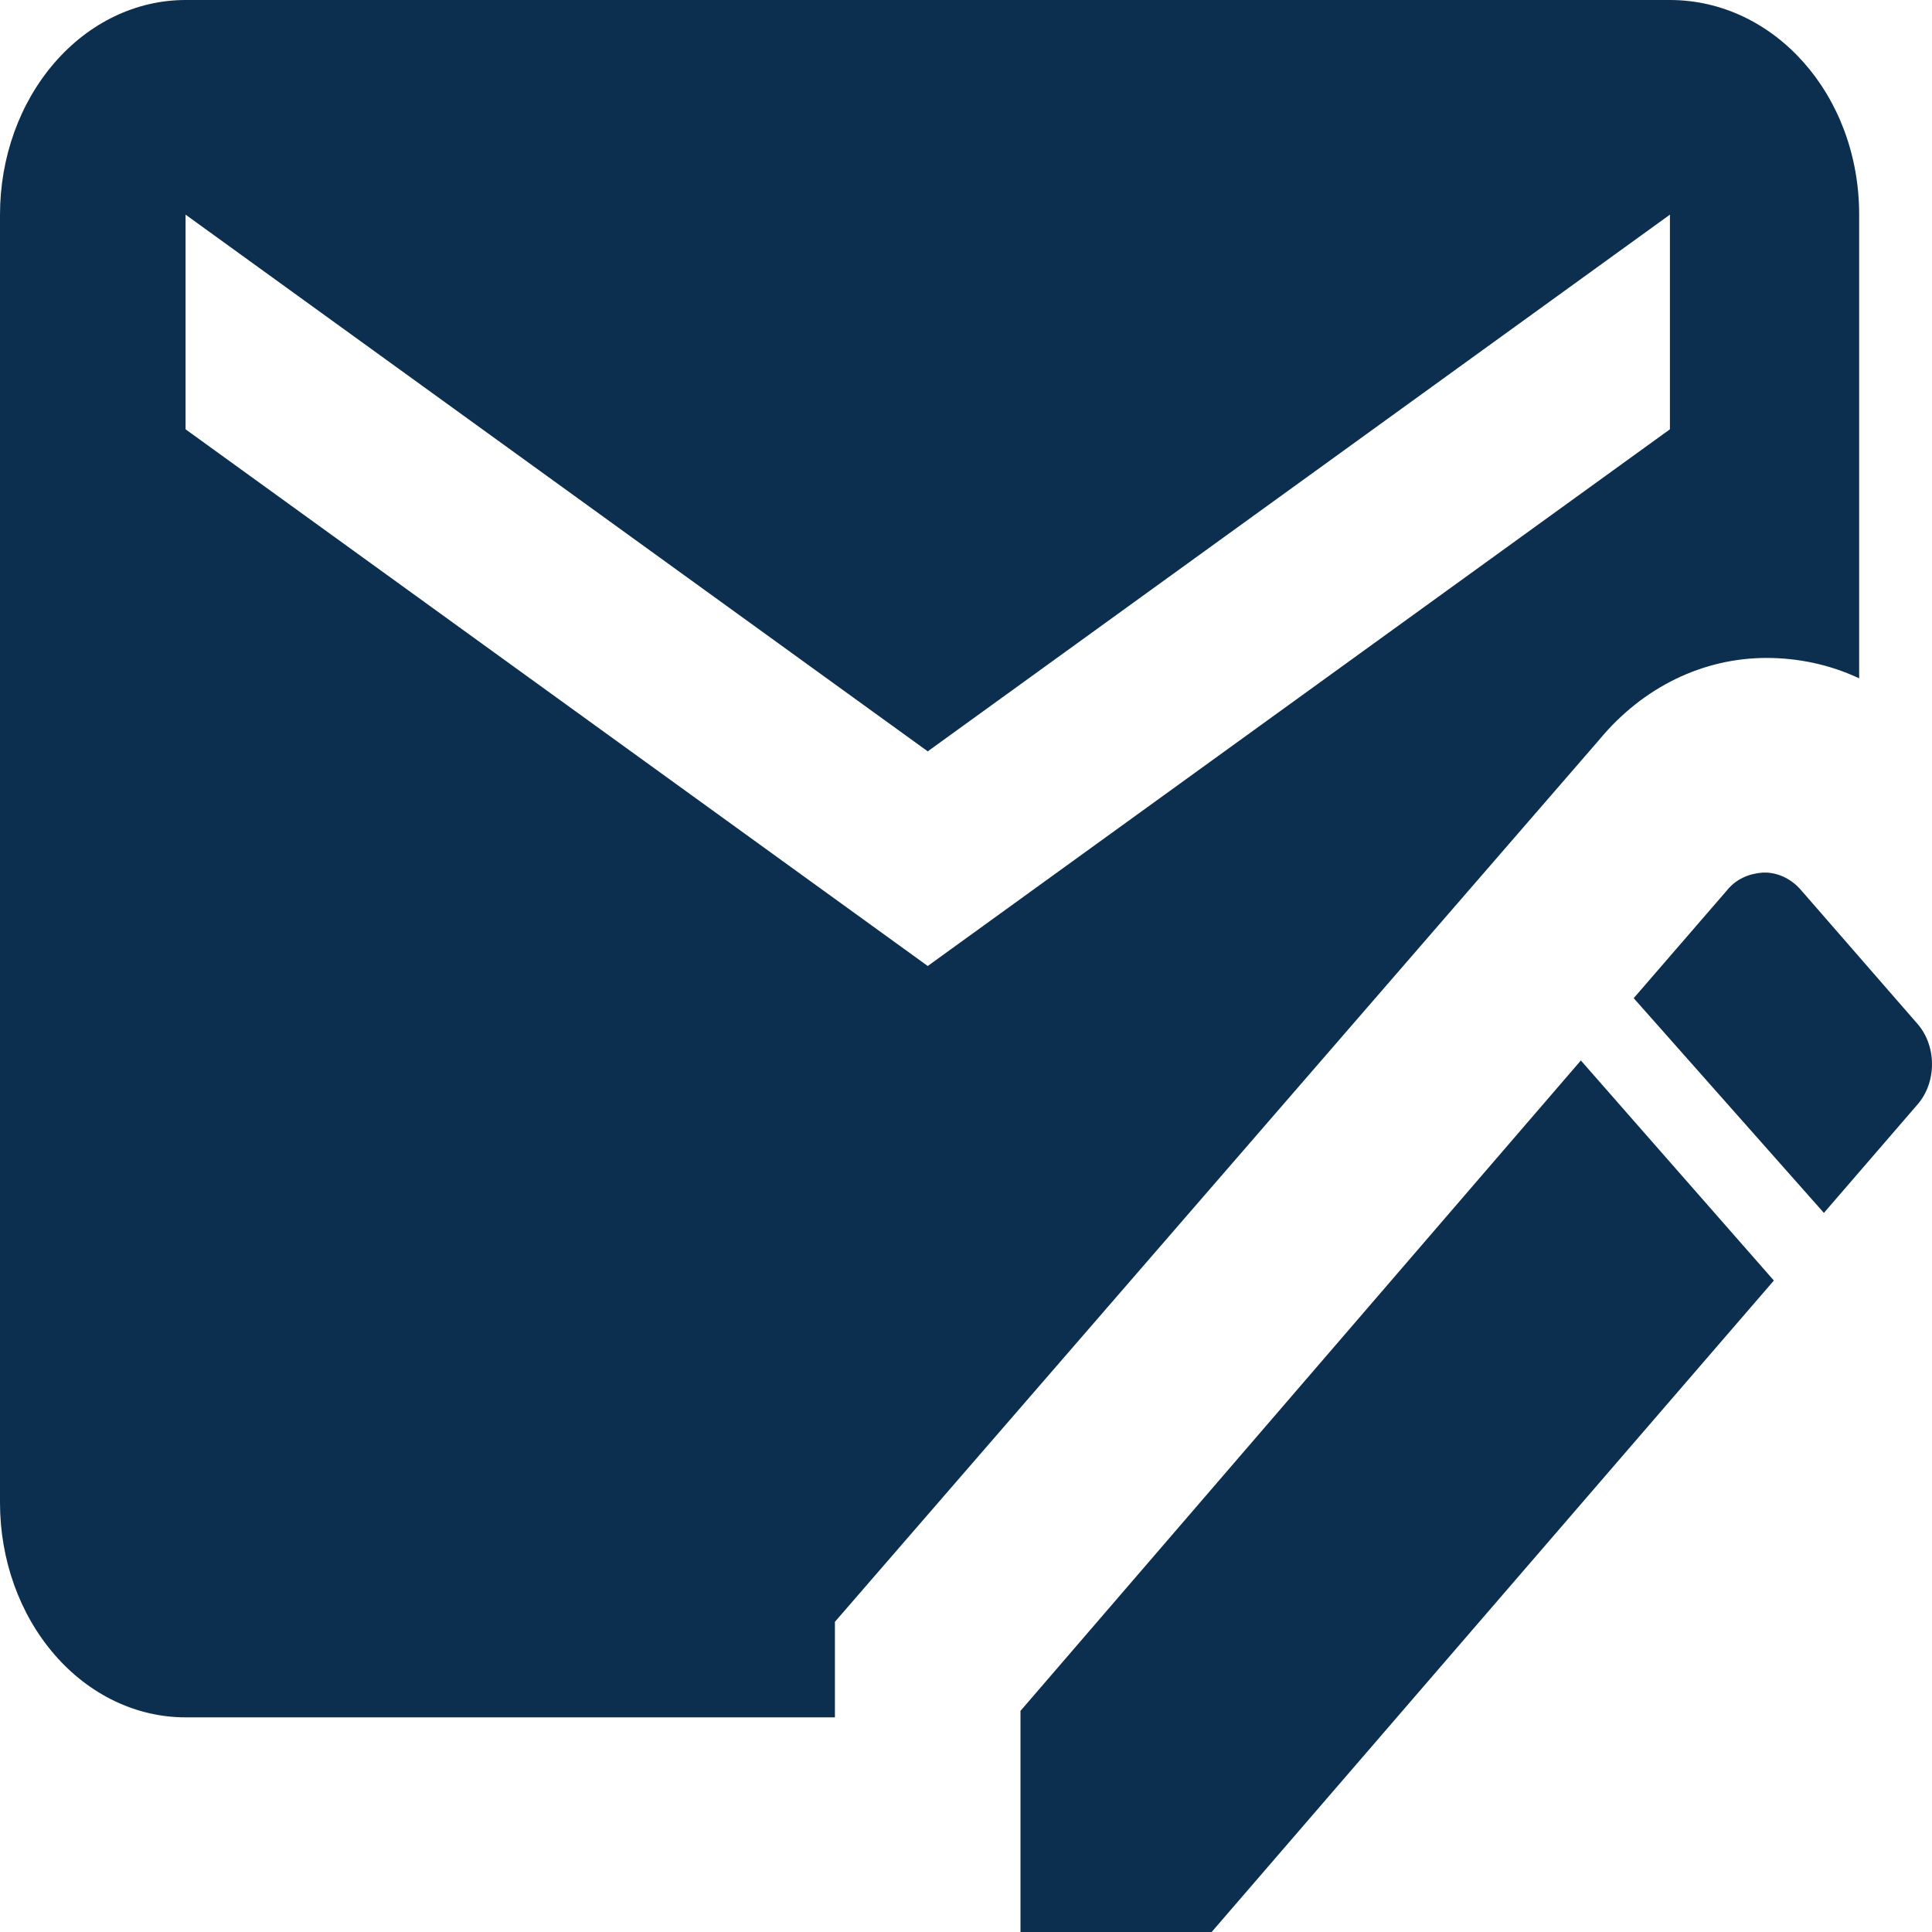<svg width="20" height="20" viewBox="0 0 20 20" fill="none" xmlns="http://www.w3.org/2000/svg">
<path d="M18.247 9.033C18.103 9.044 17.969 9.1 17.873 9.222L16.912 10.333L18.881 12.556L19.841 11.444C20.053 11.211 20.053 10.822 19.841 10.589L18.651 9.222C18.555 9.107 18.424 9.039 18.286 9.033M16.365 10.978L10.564 17.711V20H12.543L18.363 13.256M17.287 0H1.921C1.411 0 0.923 0.234 0.563 0.651C0.202 1.068 0 1.633 0 2.222V15.556C0 16.145 0.202 16.71 0.563 17.127C0.923 17.544 1.411 17.778 1.921 17.778H8.643V16.789L16.557 7.656C17.008 7.111 17.633 6.811 18.286 6.811C18.612 6.811 18.939 6.878 19.246 7.022V2.222C19.246 0.978 18.363 0 17.287 0ZM17.287 4.444L9.604 10L1.921 4.444V2.222L9.604 7.778L17.287 2.222" fill="#0D2F4F"/>
</svg>
